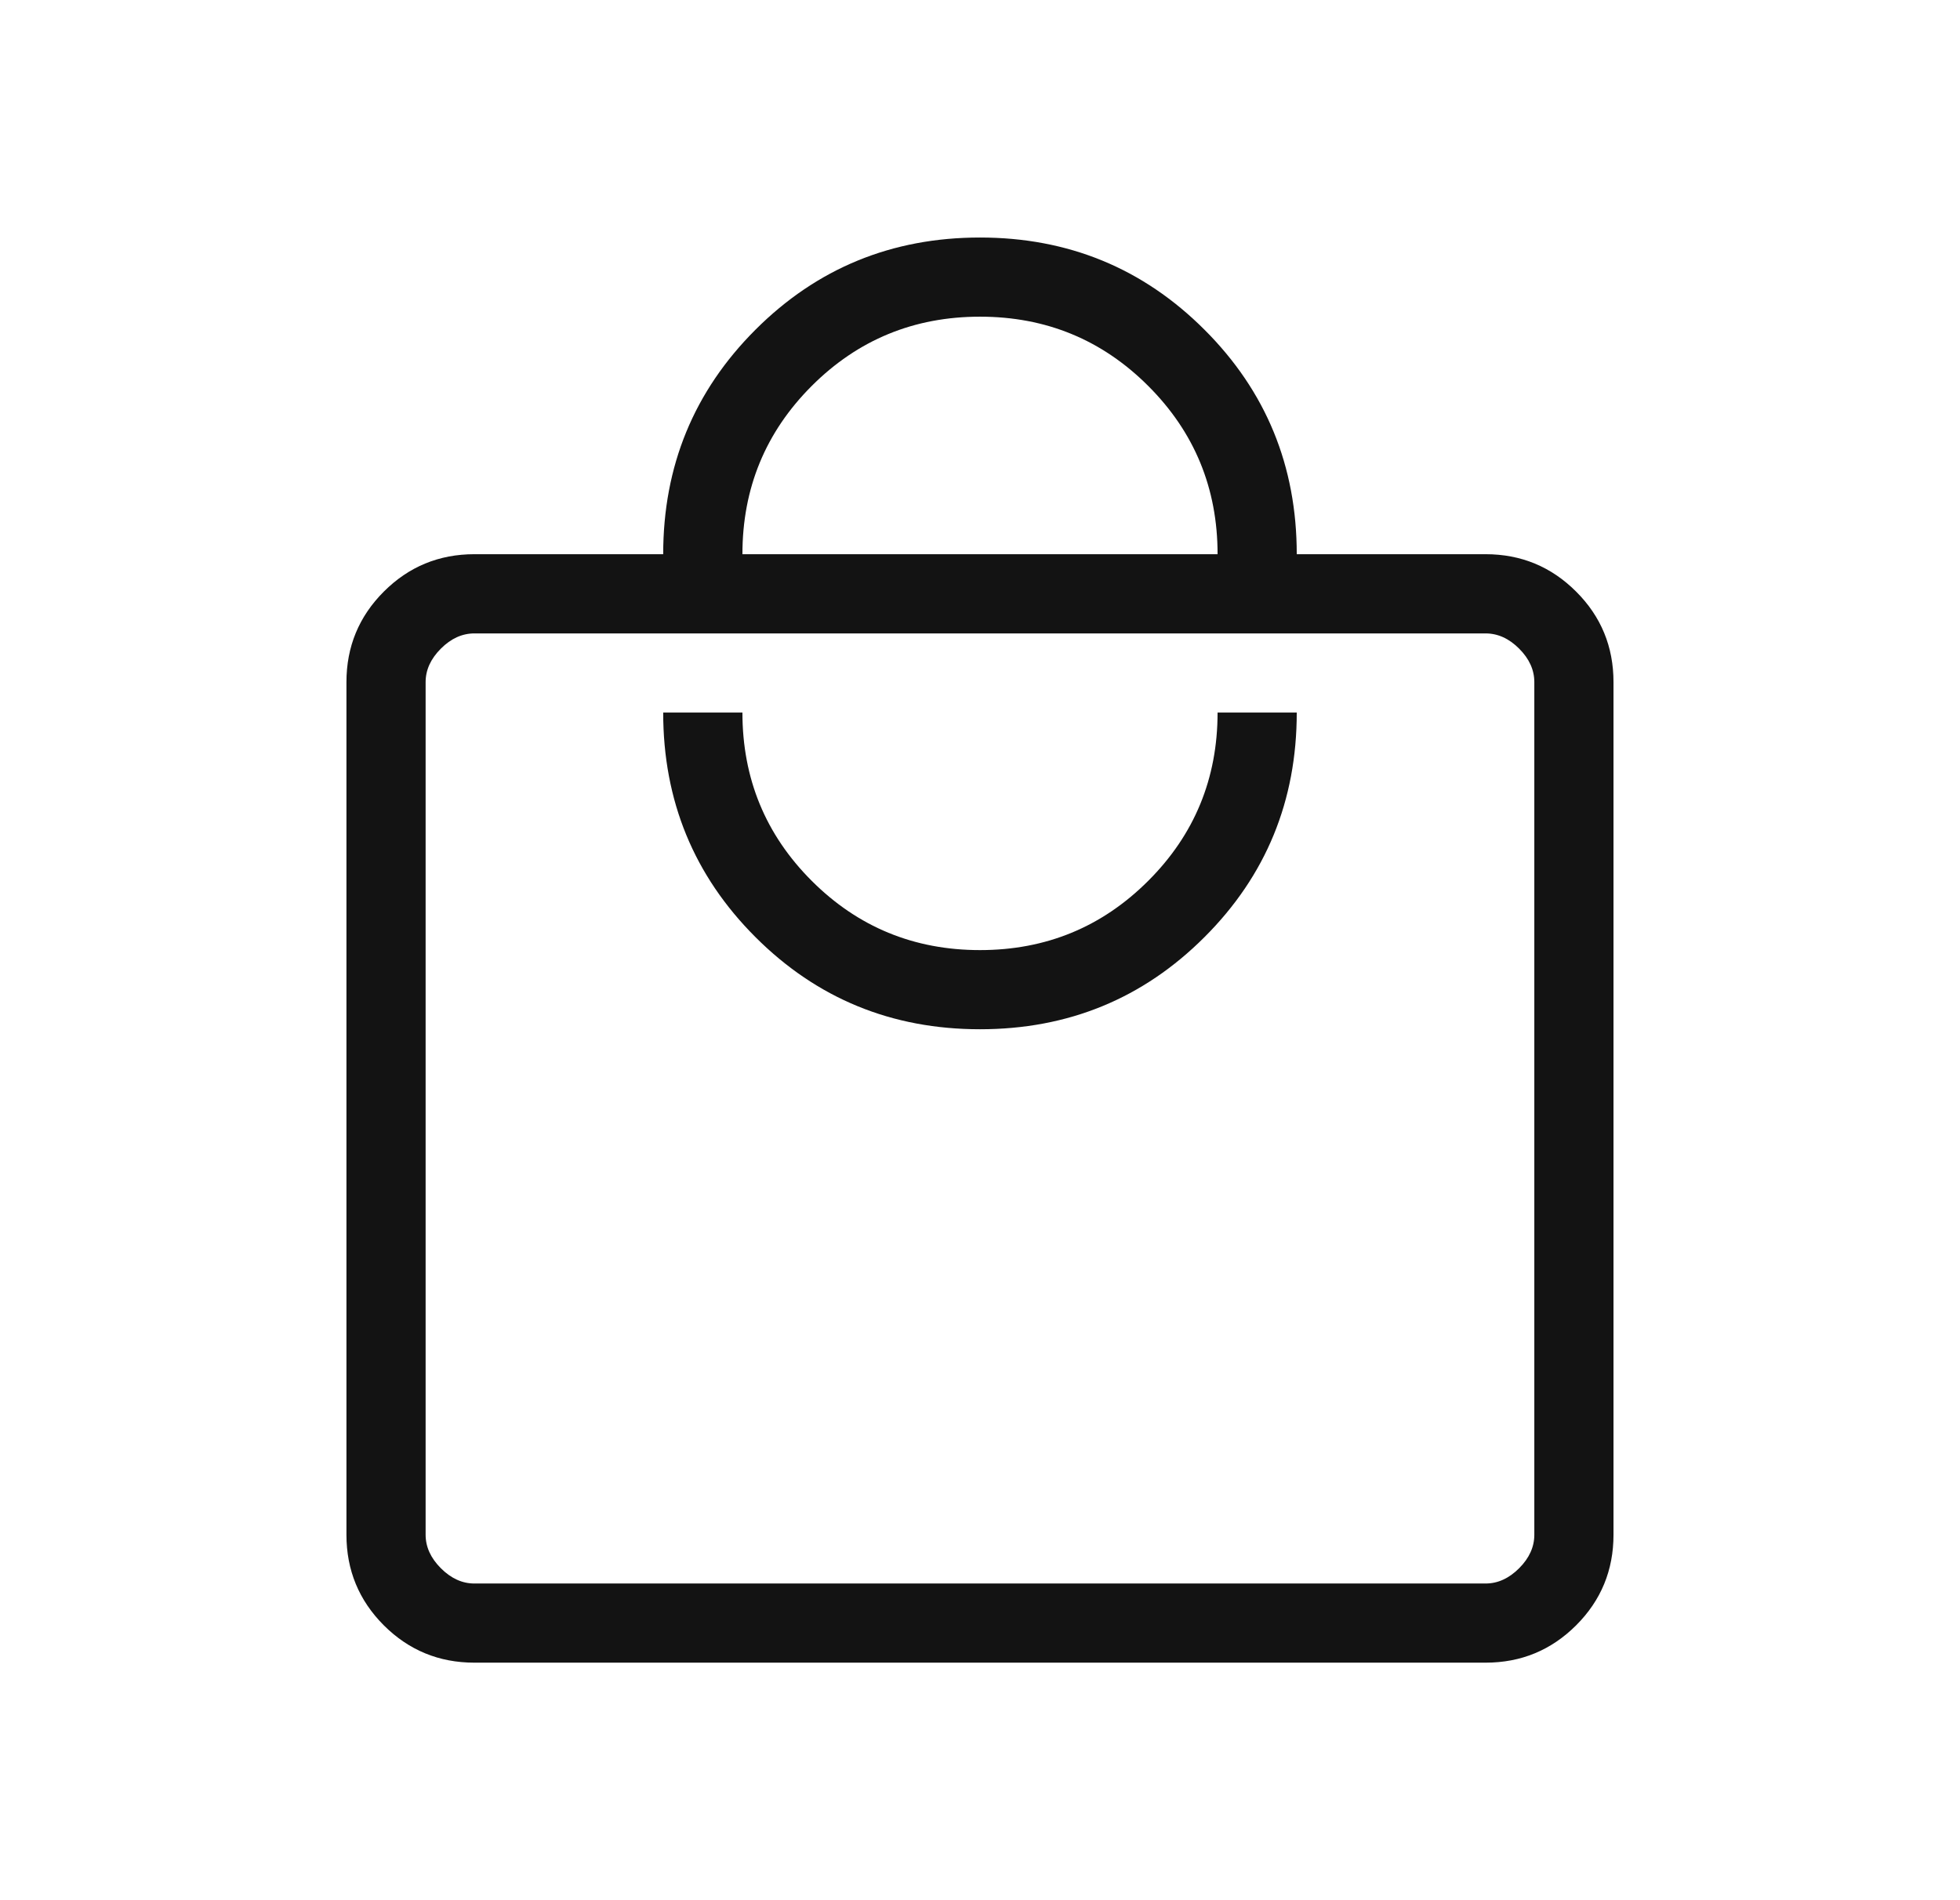 <svg width="33" height="32" viewBox="0 0 33 32" fill="none" xmlns="http://www.w3.org/2000/svg">
<mask id="mask0_836_121669" style="mask-type:alpha" maskUnits="userSpaceOnUse" x="0" y="0" width="33" height="32">
<rect x="0.5" width="32" height="32" fill="#FFC21C"/>
</mask>
<g mask="url(#mask0_836_121669)">
<path d="M7.987 28C7.39 28 6.882 27.79 6.462 27.371C6.043 26.951 5.833 26.443 5.833 25.846V11.487C5.833 10.891 6.043 10.382 6.462 9.963C6.882 9.543 7.39 9.333 7.987 9.333H11.166C11.166 7.848 11.684 6.588 12.719 5.553C13.754 4.518 15.014 4 16.5 4C17.985 4 19.245 4.518 20.28 5.553C21.316 6.588 21.833 7.848 21.833 9.333H25.012C25.609 9.333 26.117 9.543 26.537 9.963C26.957 10.382 27.166 10.891 27.166 11.487V25.846C27.166 26.443 26.957 26.951 26.537 27.371C26.117 27.79 25.609 28 25.012 28H7.987ZM7.987 26.667H25.012C25.218 26.667 25.406 26.581 25.577 26.41C25.748 26.239 25.833 26.051 25.833 25.846V11.487C25.833 11.282 25.748 11.094 25.577 10.923C25.406 10.752 25.218 10.667 25.012 10.667H7.987C7.782 10.667 7.594 10.752 7.423 10.923C7.252 11.094 7.166 11.282 7.166 11.487V25.846C7.166 26.051 7.252 26.239 7.423 26.41C7.594 26.581 7.782 26.667 7.987 26.667ZM16.5 17.333C17.985 17.333 19.245 16.816 20.28 15.781C21.316 14.746 21.833 13.486 21.833 12H20.5C20.5 13.111 20.111 14.056 19.333 14.833C18.555 15.611 17.611 16 16.5 16C15.389 16 14.444 15.611 13.666 14.833C12.889 14.056 12.5 13.111 12.5 12H11.166C11.166 13.486 11.684 14.746 12.719 15.781C13.754 16.816 15.014 17.333 16.5 17.333ZM12.5 9.333H20.5C20.5 8.222 20.111 7.278 19.333 6.5C18.555 5.722 17.611 5.333 16.5 5.333C15.389 5.333 14.444 5.722 13.666 6.5C12.889 7.278 12.5 8.222 12.5 9.333Z" fill="#131313"/>
</g>
</svg>
